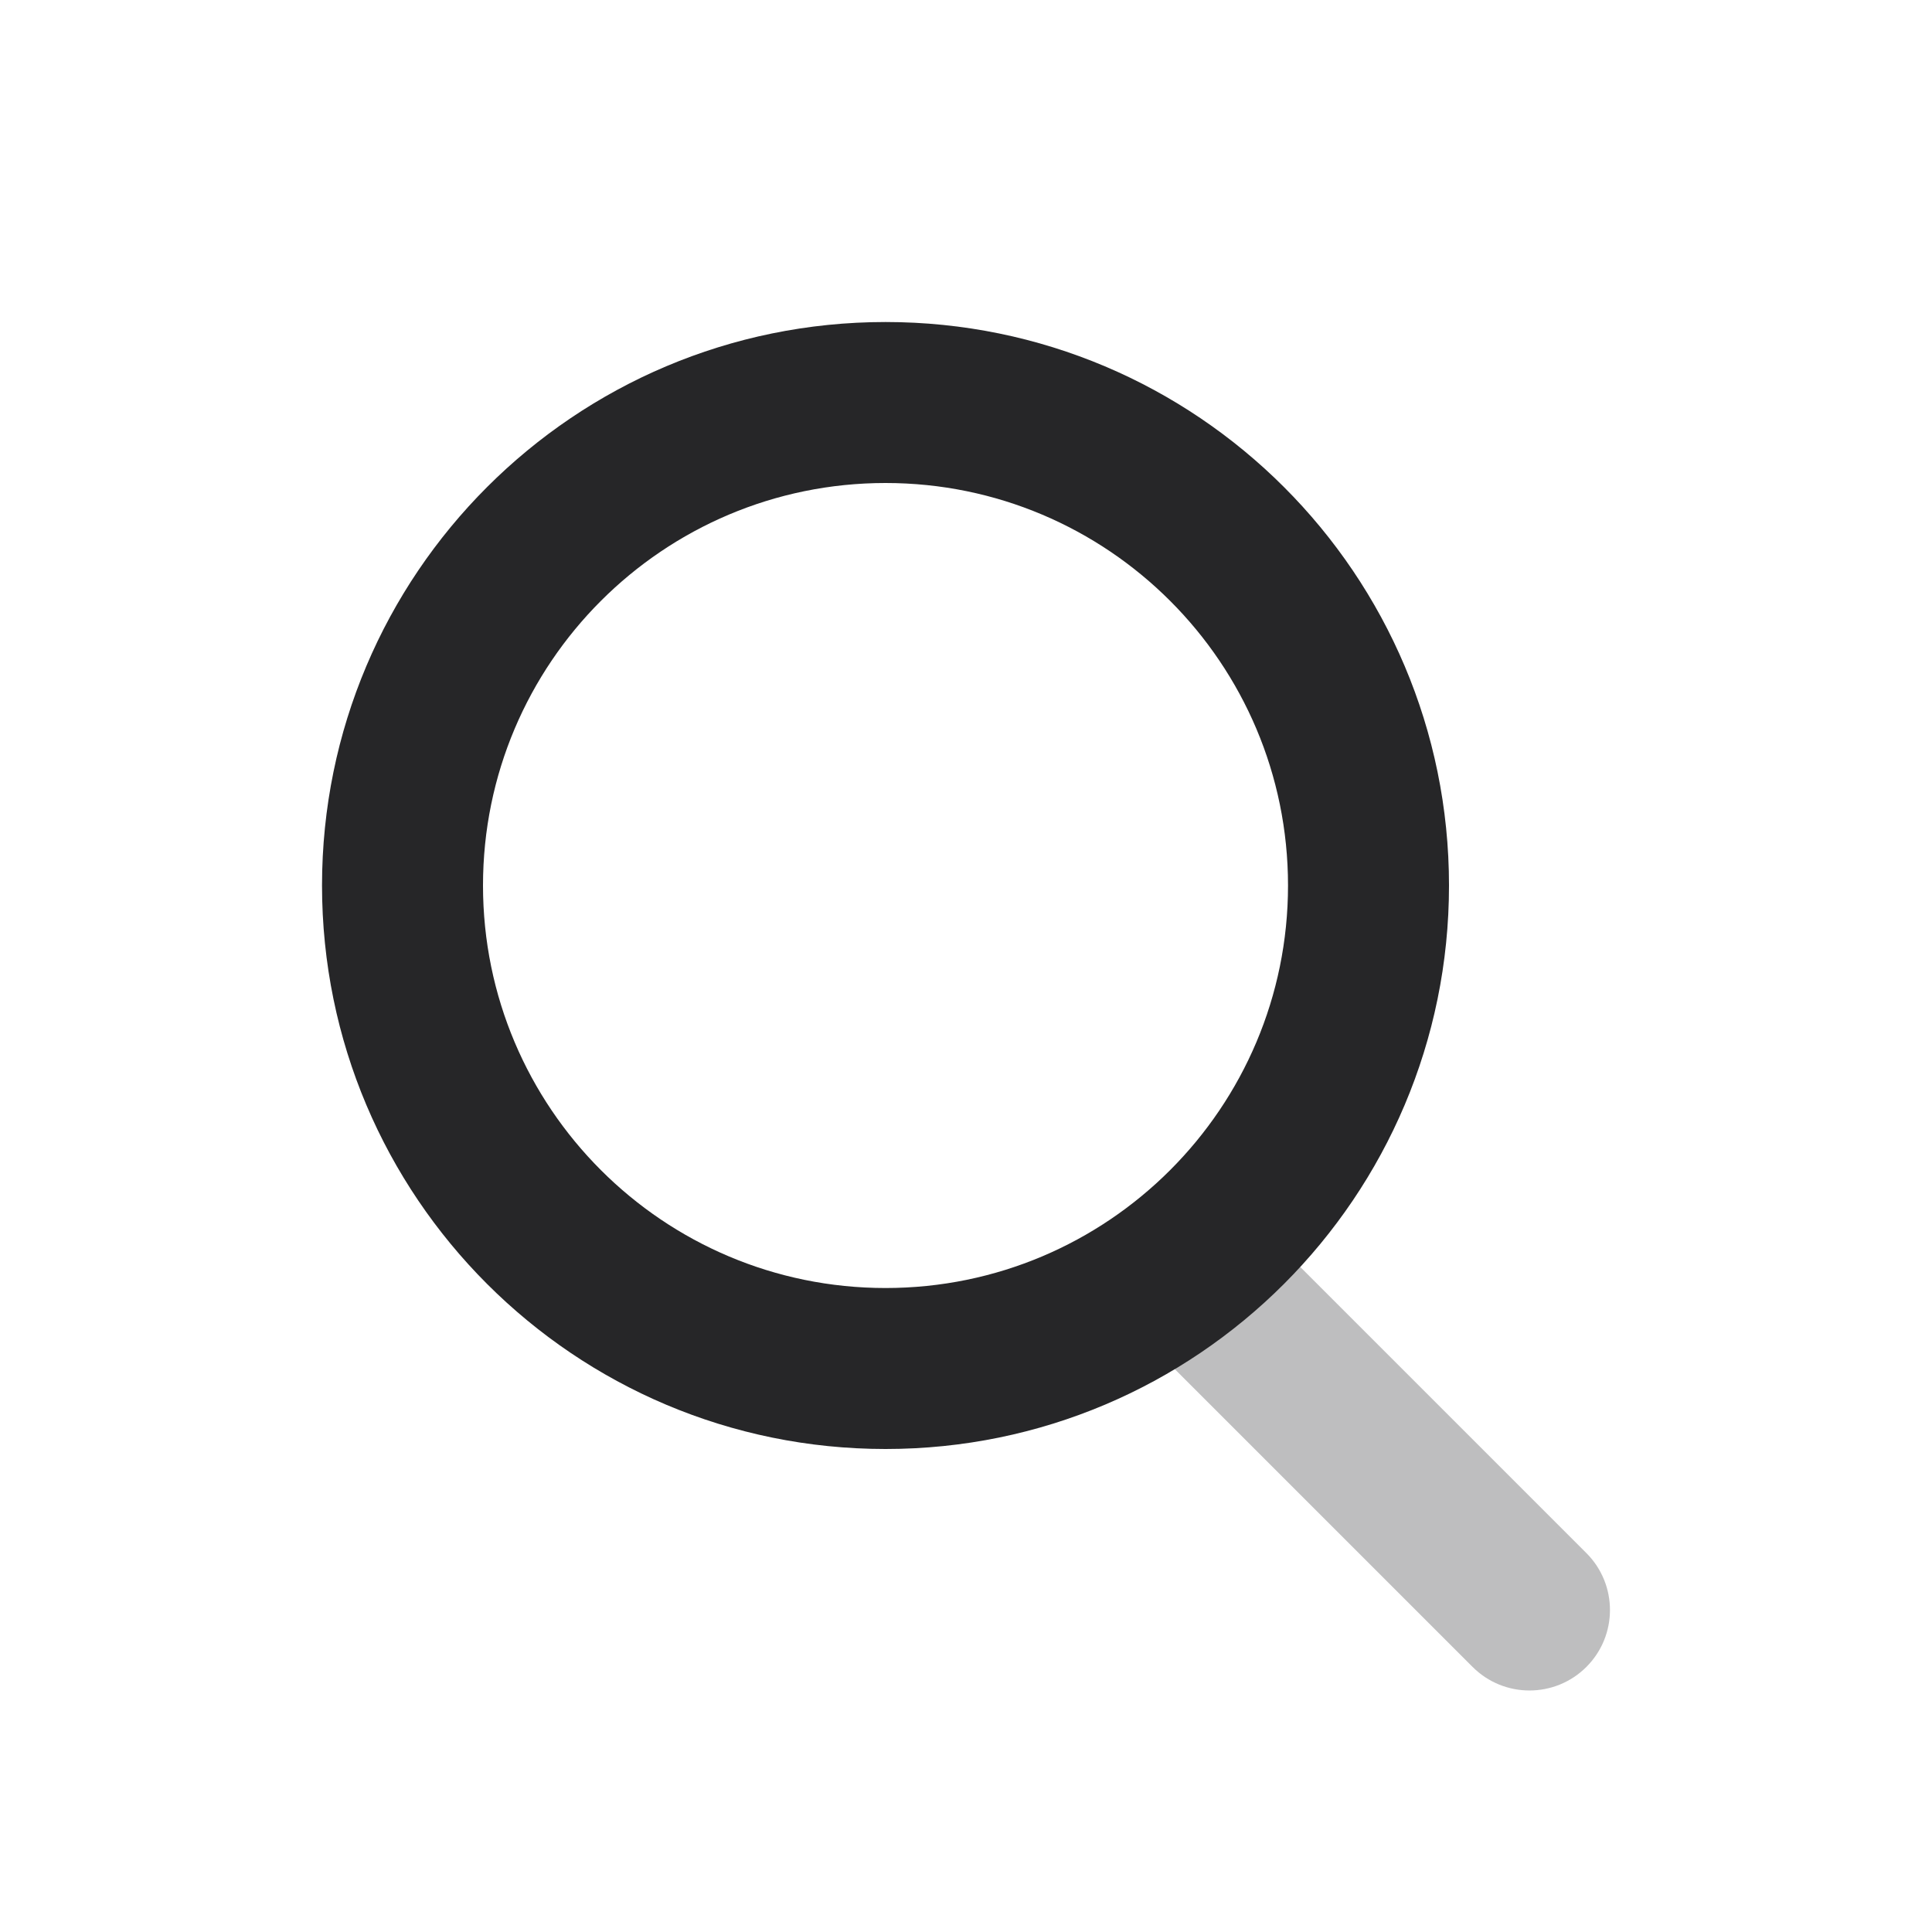 <svg width="34" height="34" viewBox="0 0 34 34" fill="none" xmlns="http://www.w3.org/2000/svg">
<path opacity="0.3" d="M20.248 23.668C19.695 23.115 19.695 22.218 20.248 21.665C20.801 21.112 21.698 21.112 22.251 21.665L27.918 27.332C28.471 27.885 28.471 28.782 27.918 29.335C27.365 29.888 26.468 29.888 25.915 29.335L20.248 23.668Z" fill="#262628"/>
<path fill-rule="evenodd" clip-rule="evenodd" d="M5.667 15.583C5.667 21.06 10.107 25.5 15.584 25.5C21.061 25.5 25.5 21.06 25.5 15.583C25.5 10.107 21.061 5.667 15.584 5.667C10.107 5.667 5.667 10.107 5.667 15.583ZM22.667 15.583C22.667 19.495 19.496 22.667 15.584 22.667C11.672 22.667 8.5 19.495 8.5 15.583C8.5 11.671 11.672 8.5 15.584 8.5C19.496 8.5 22.667 11.671 22.667 15.583Z" fill="#262628"/>
</svg>
